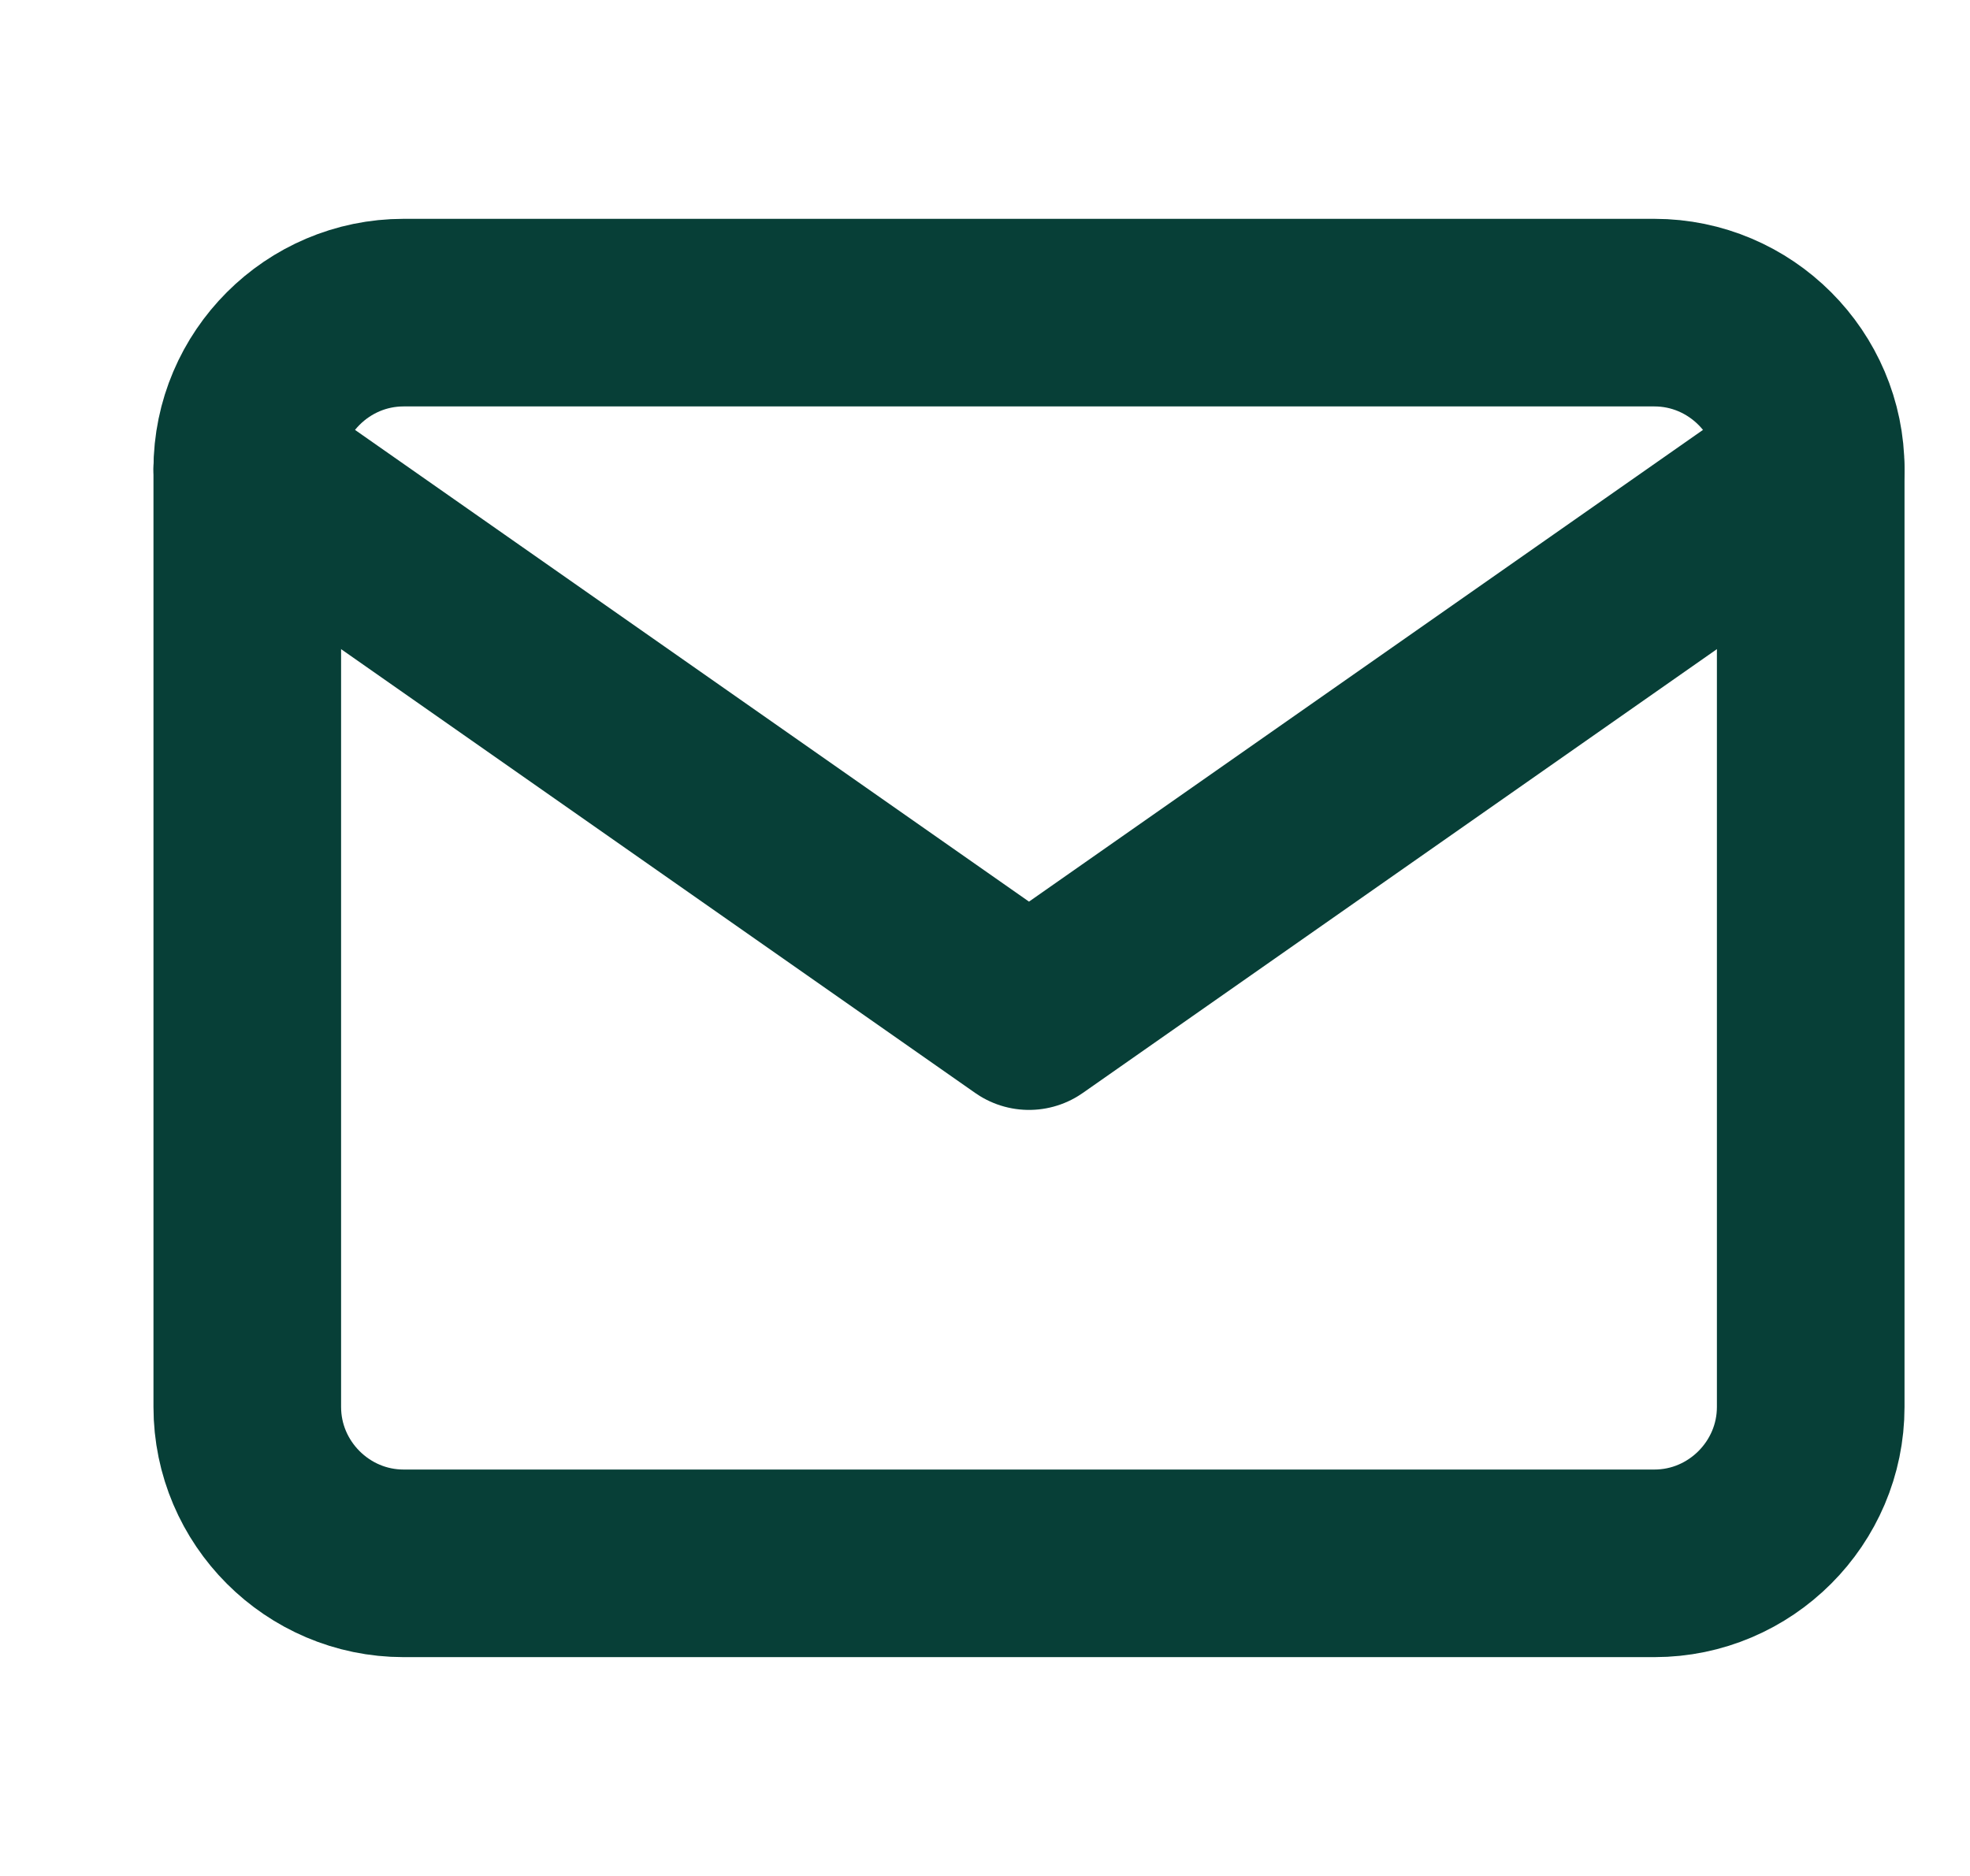 <svg width="21" height="20" viewBox="0 0 21 20" fill="none" xmlns="http://www.w3.org/2000/svg">
<g clip-path="url(#clip0)">
<path d="M4.302 3.333H17.636C18.552 3.333 19.302 4.083 19.302 5V15C19.302 15.917 18.552 16.667 17.636 16.667H4.302C3.386 16.667 2.636 15.917 2.636 15V5C2.636 4.083 3.386 3.333 4.302 3.333Z" stroke="#073F37" stroke-width="2" stroke-linecap="round" stroke-linejoin="round"/>
<path d="M19.302 5L10.969 10.833L2.636 5" stroke="#073F37" stroke-width="2" stroke-linecap="round" stroke-linejoin="round"/>
</g>
<defs>
<clipPath id="clip0">
<rect width="20" height="20" fill="white" transform="translate(0.969)"/>
</clipPath>
</defs>
</svg>
